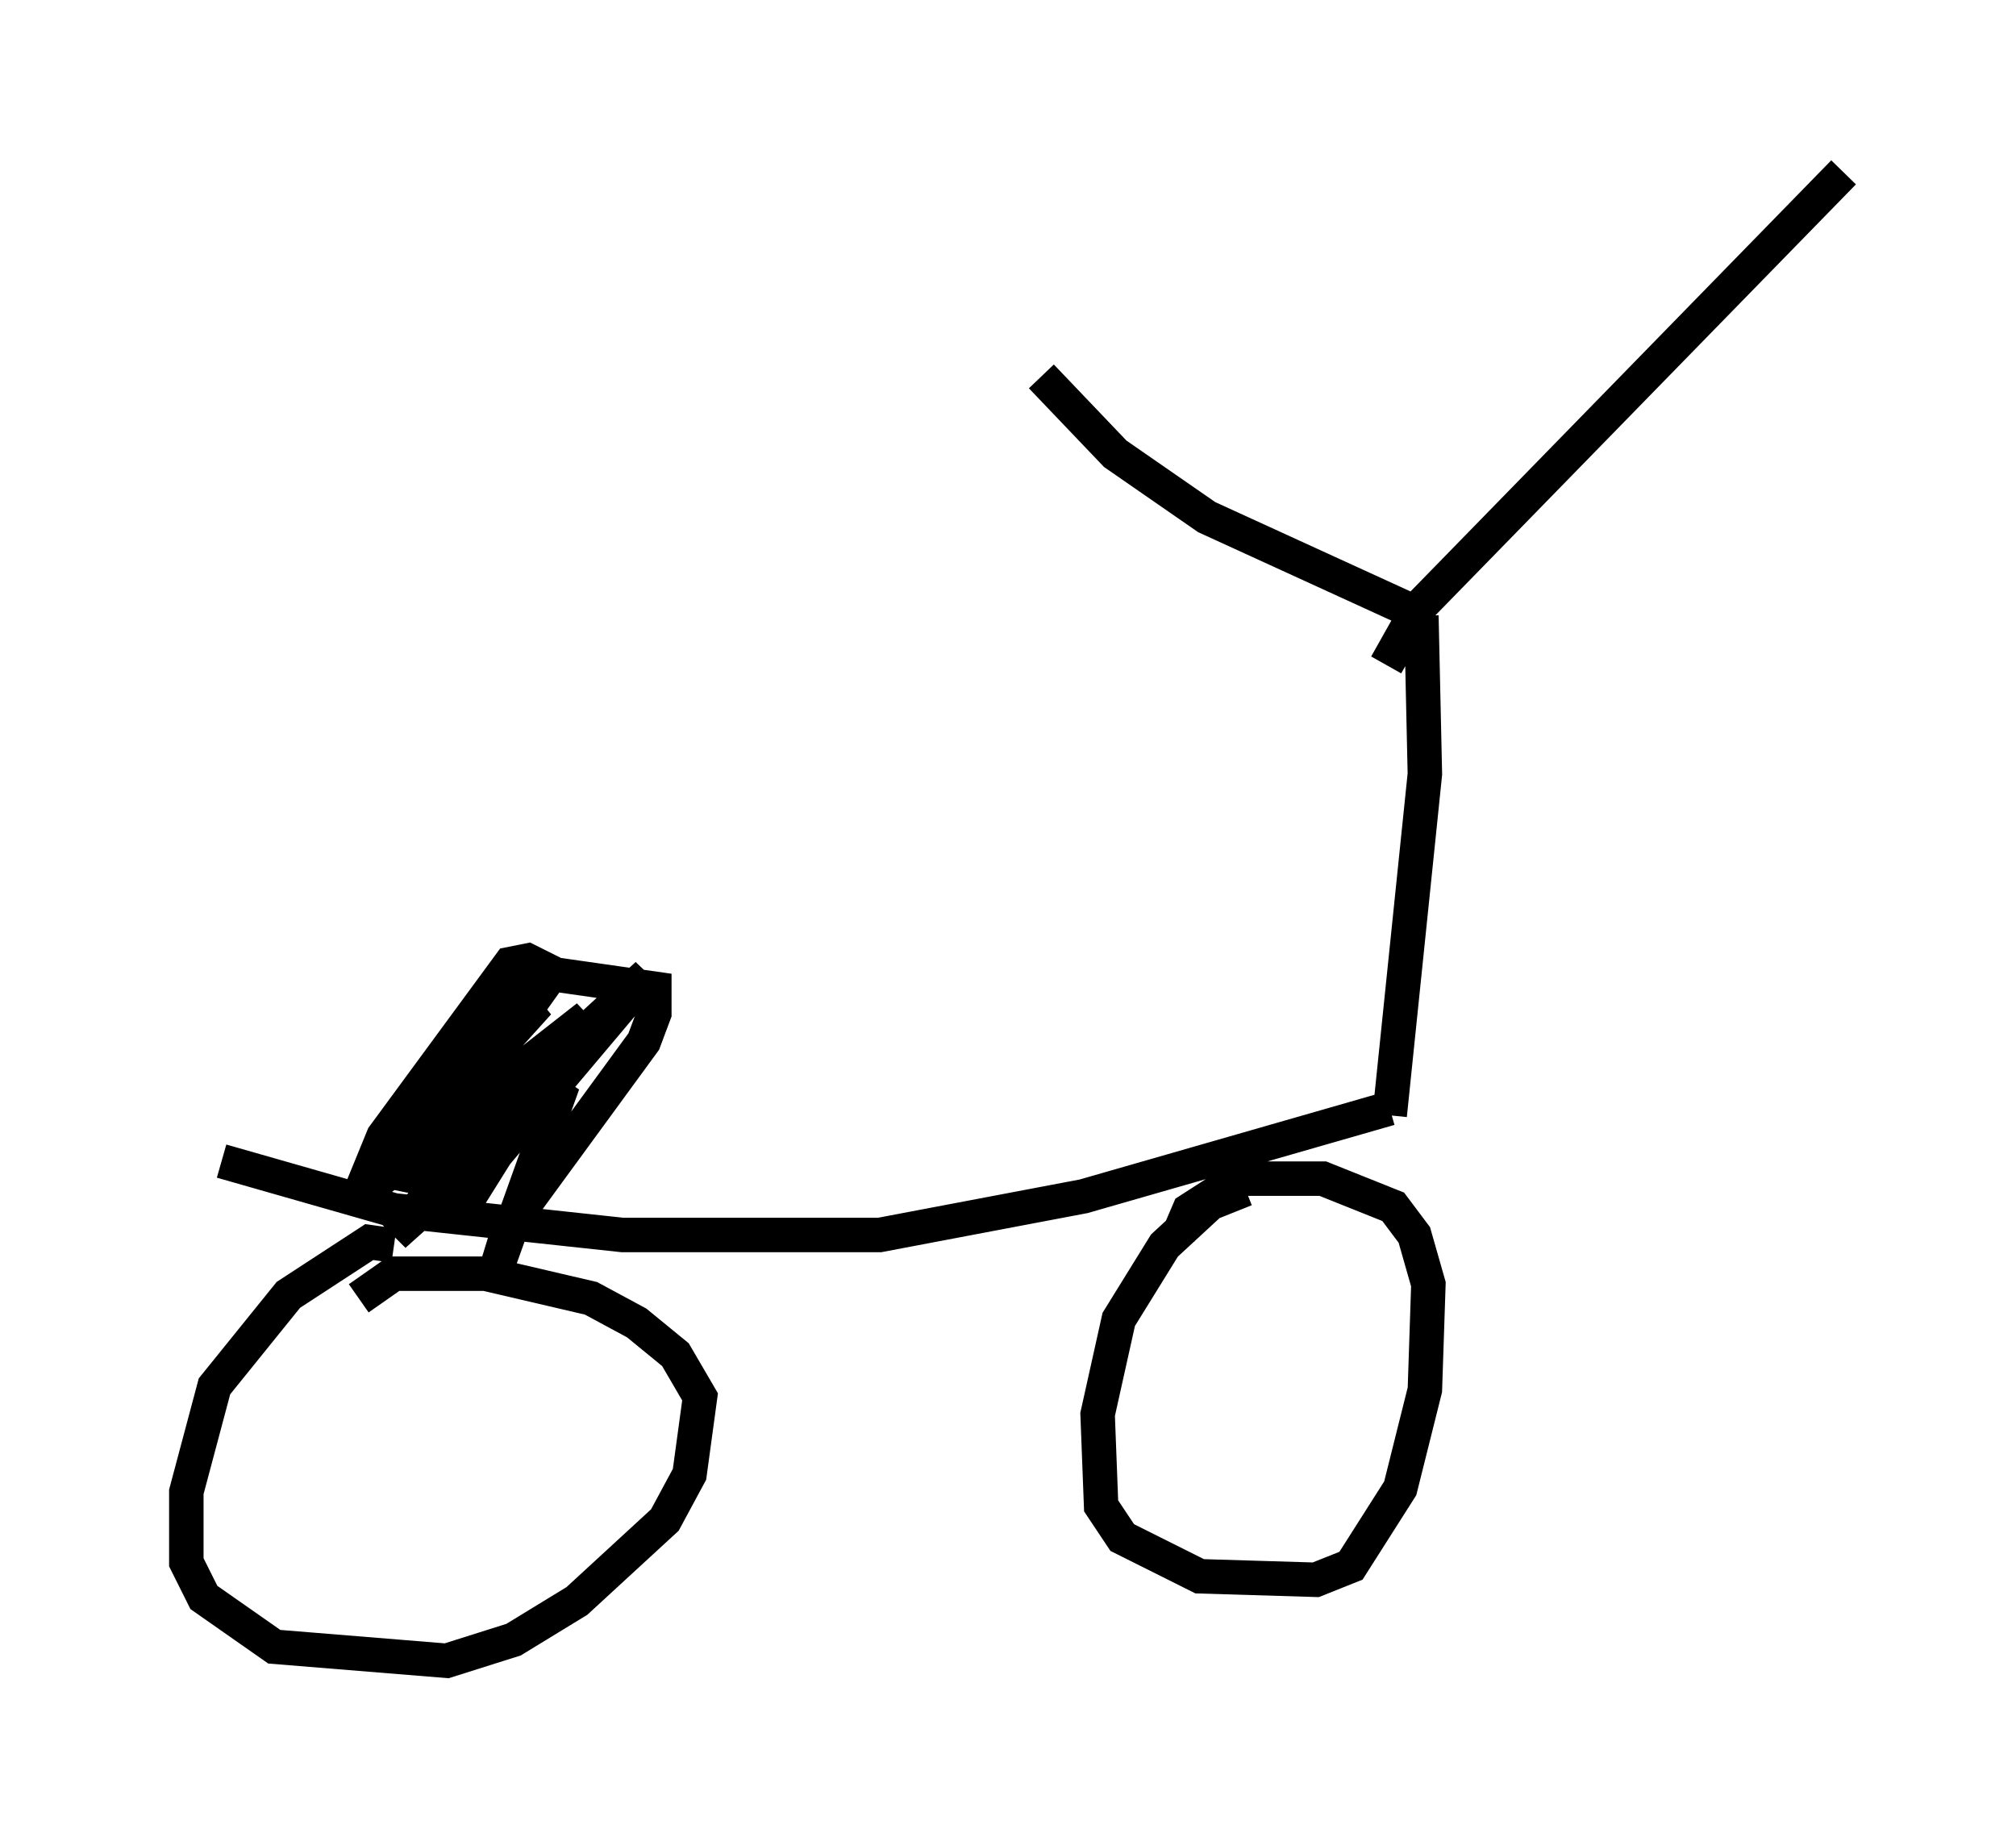 <?xml version="1.0" encoding="utf-8" ?>
<svg baseProfile="full" height="53.182" version="1.1" width="58.49" xmlns="http://www.w3.org/2000/svg" xmlns:ev="http://www.w3.org/2001/xml-events" xmlns:xlink="http://www.w3.org/1999/xlink"><defs /><rect fill="white" height="53.182" width="58.49" x="0" y="0" /><path d="M5, 32.257 m1.429, 1.429 l5.002, 1.429 6.635, 0.715 l7.452, 0.0 5.921, -1.123 l8.881, -2.552 m-30.115, 3.063 l0.919, -2.246 3.675, -5.002 l0.51, -0.102 0.817, 0.408 l2.858, 0.408 0.0, 0.715 l-0.306, 0.817 -3.879, 5.308 l-0.408, 1.327 1.94, -5.41 l-4.9, 4.39 5.615, -6.329 l-6.125, 4.798 4.696, -5.206 l-1.225, 0.715 -2.756, 2.756 l4.492, -4.492 -4.288, 6.023 l0.51, 0.102 6.431, -5.921 l-4.39, 5.206 -1.021, 1.633 m-1.94, 1.021 l-0.715, -0.102 -2.348, 1.531 l-2.144, 2.654 -0.817, 3.063 l0.0, 2.042 0.51, 1.021 l2.042, 1.429 5.002, 0.408 l1.94, -0.613 1.838, -1.123 l2.552, -2.348 0.715, -1.327 l0.306, -2.246 -0.715, -1.225 l-1.123, -0.919 -1.327, -0.715 l-3.063, -0.715 -2.654, 0.0 l-1.021, 0.715 m25.725, -3.165 l-1.021, 0.408 -1.327, 1.225 l-1.327, 2.144 -0.613, 2.756 l0.102, 2.654 0.613, 0.919 l2.246, 1.123 3.369, 0.102 l1.021, -0.408 1.429, -2.246 l0.715, -2.858 0.102, -3.063 l-0.408, -1.429 -0.613, -0.817 l-2.042, -0.817 -2.45, 0.0 l-1.429, 0.919 -0.306, 0.715 m6.125, -3.471 l1.021, -9.902 -0.102, -4.594 m-0.204, -0.102 l-6.023, -2.756 -2.654, -1.838 l-2.144, -2.246 m10.004, 8.371 l0.919, -1.633 12.352, -12.658 " fill="none" stroke="black" stroke-width="1" /></svg>